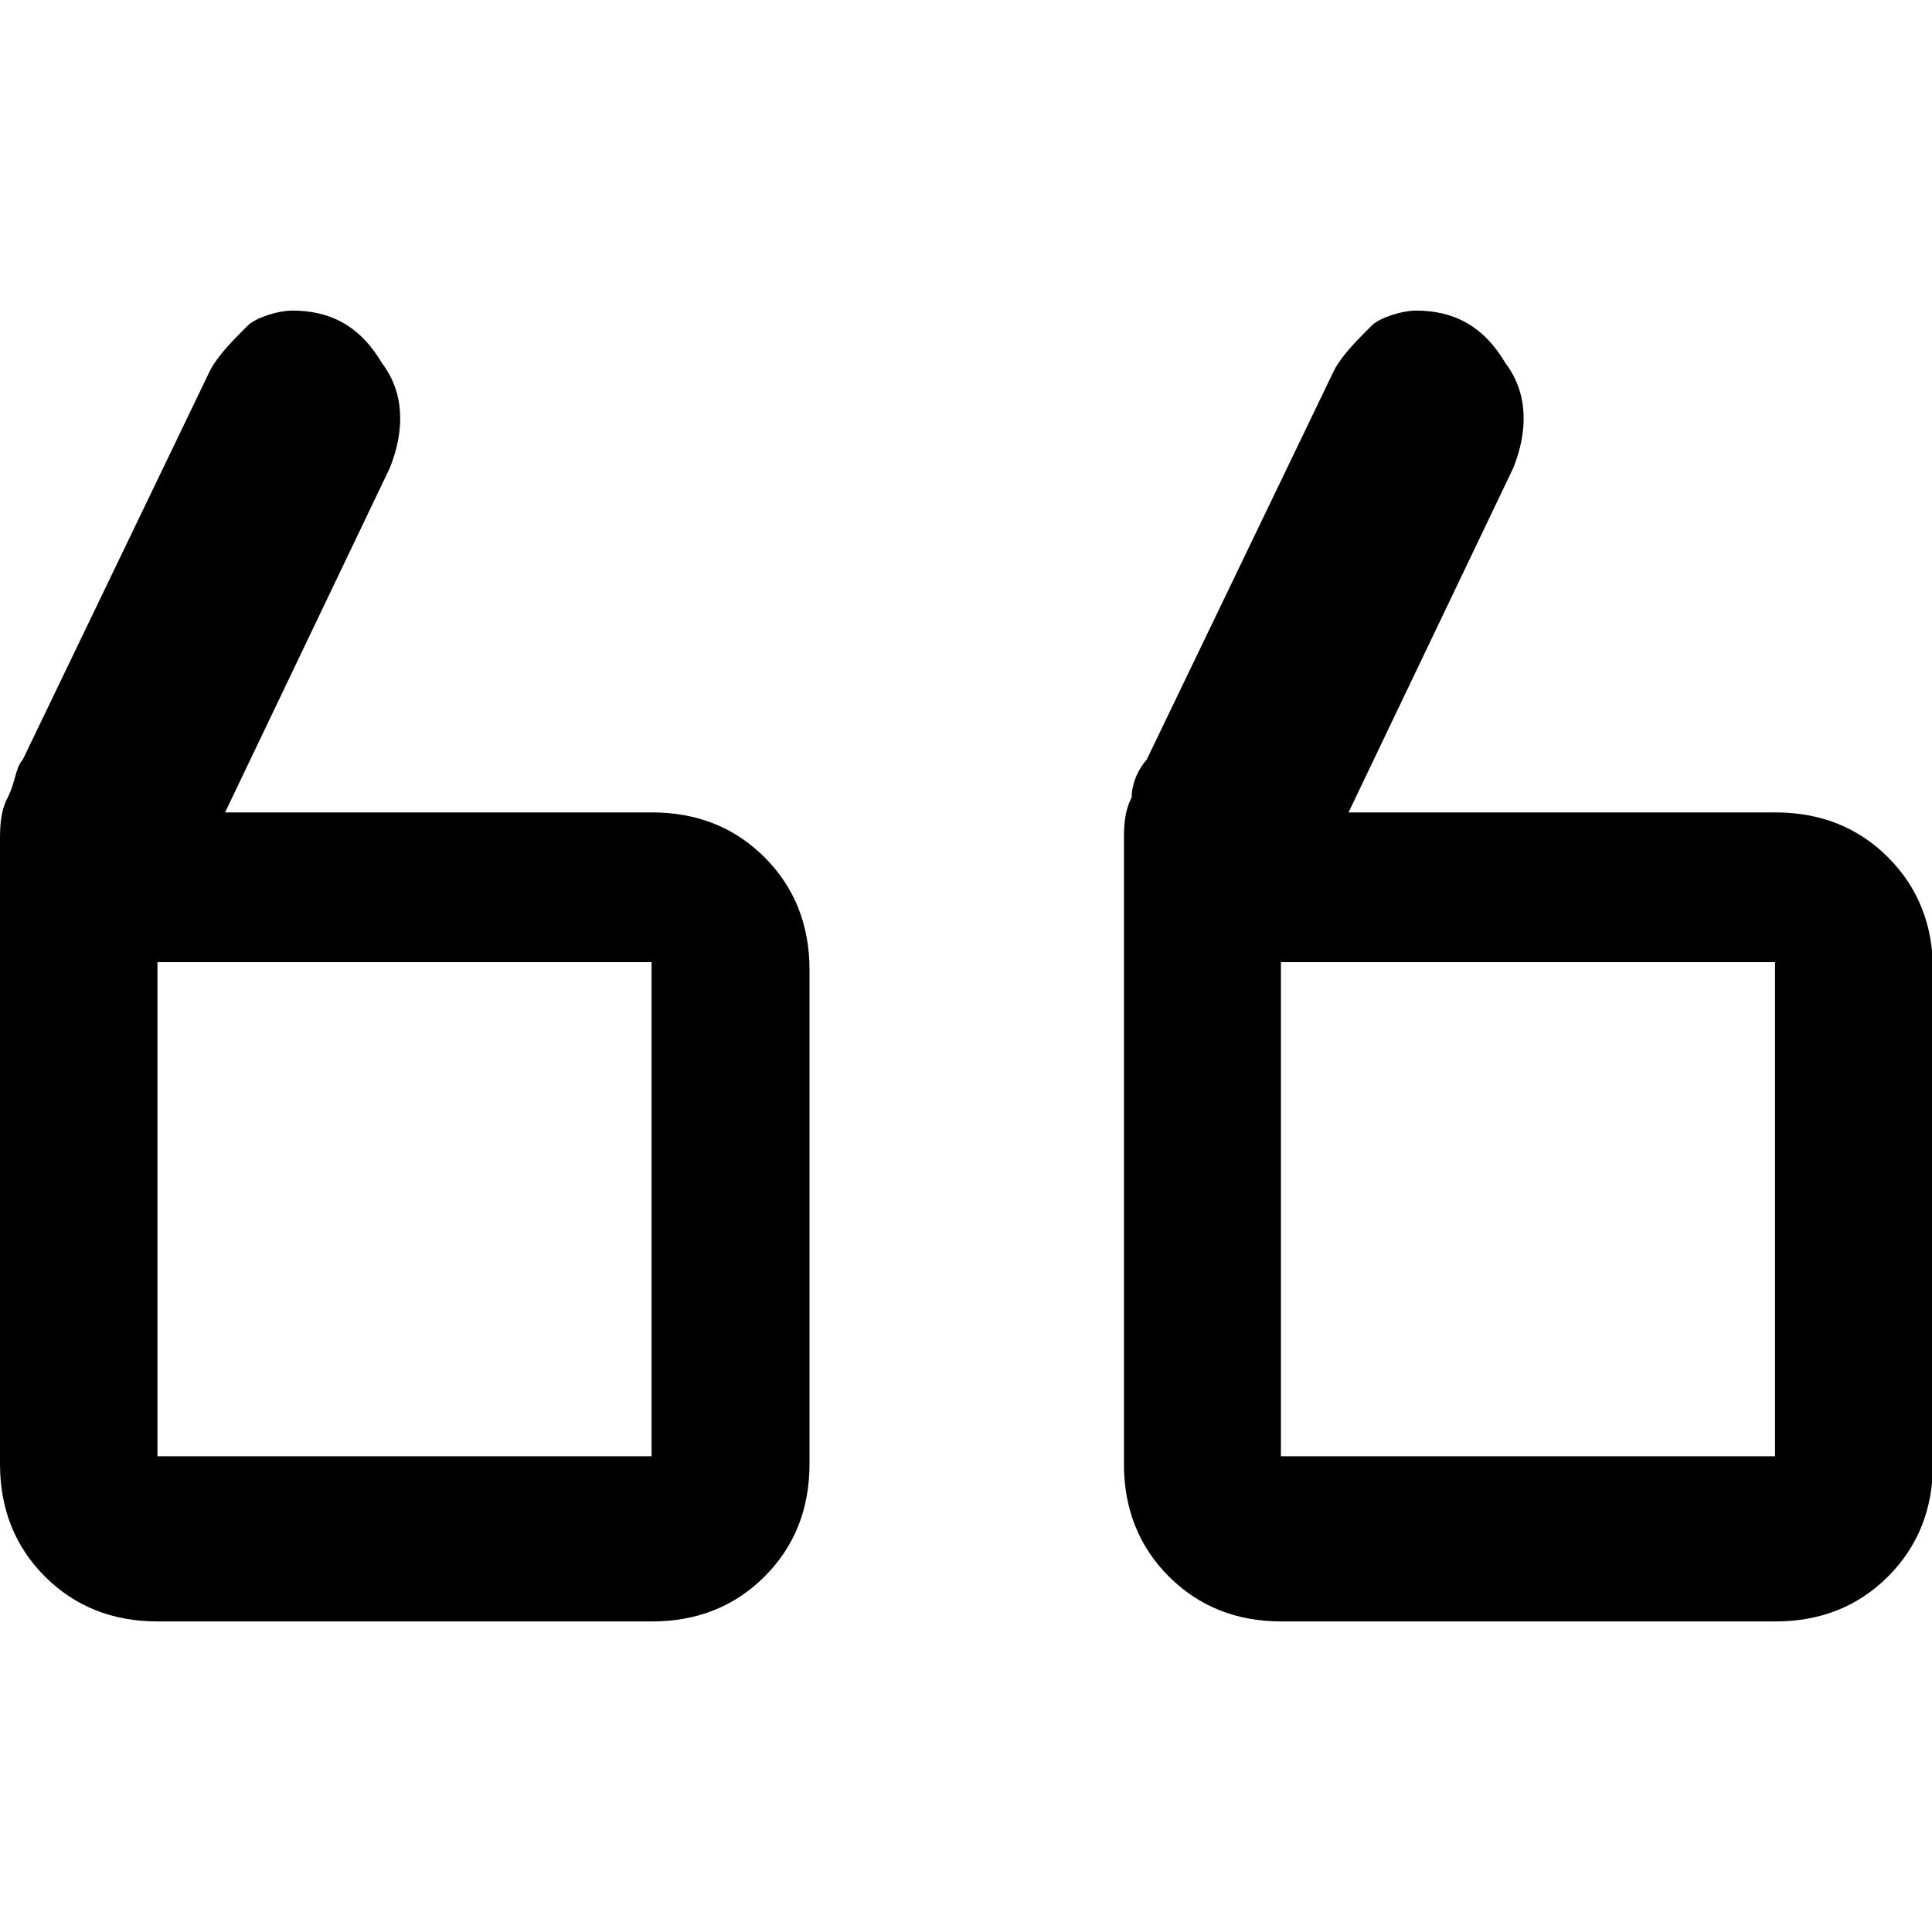 <?xml version="1.0" encoding="UTF-8"?><svg id="Layer_1" xmlns="http://www.w3.org/2000/svg" viewBox="0 0 40 40"><defs><style>.cls-1{fill:none;}</style></defs><rect class="cls-1" x="0" y="0" width="40" height="40"/><path d="m13.49,19.92H3.26v10.23h10.23s0-10.23,0-10.23Zm23.26,0h-10.23v10.23h10.23c0,.16,0-10.23,0-10.23ZM6.05,6.43c.78,0,1.4.31,1.86,1.09.47.62.47,1.4.16,2.17l-3.41,7.13h8.84c.93,0,1.71.31,2.33.93s.93,1.4.93,2.33v10.23c0,.93-.31,1.71-.93,2.33s-1.4.93-2.33.93H3.26c-.93,0-1.71-.31-2.33-.93-.62-.62-.93-1.4-.93-2.33v-12.87c0-.31,0-.62.16-.93s.16-.62.31-.78l3.88-8.06c.16-.31.47-.62.78-.93.16-.16.62-.31.93-.31Zm23.26,0c.78,0,1.4.31,1.86,1.09.47.62.47,1.4.16,2.17l-3.41,7.13h8.84c.93,0,1.71.31,2.33.93.62.62.93,1.4.93,2.33v10.23c0,.93-.31,1.71-.93,2.33s-1.4.93-2.33.93h-10.23c-.93,0-1.71-.31-2.33-.93s-.93-1.4-.93-2.33v-12.87c0-.31,0-.62.16-.93,0-.31.16-.62.31-.78l3.88-8.06c.16-.31.47-.62.78-.93.16-.16.62-.31.93-.31Z"/></svg>